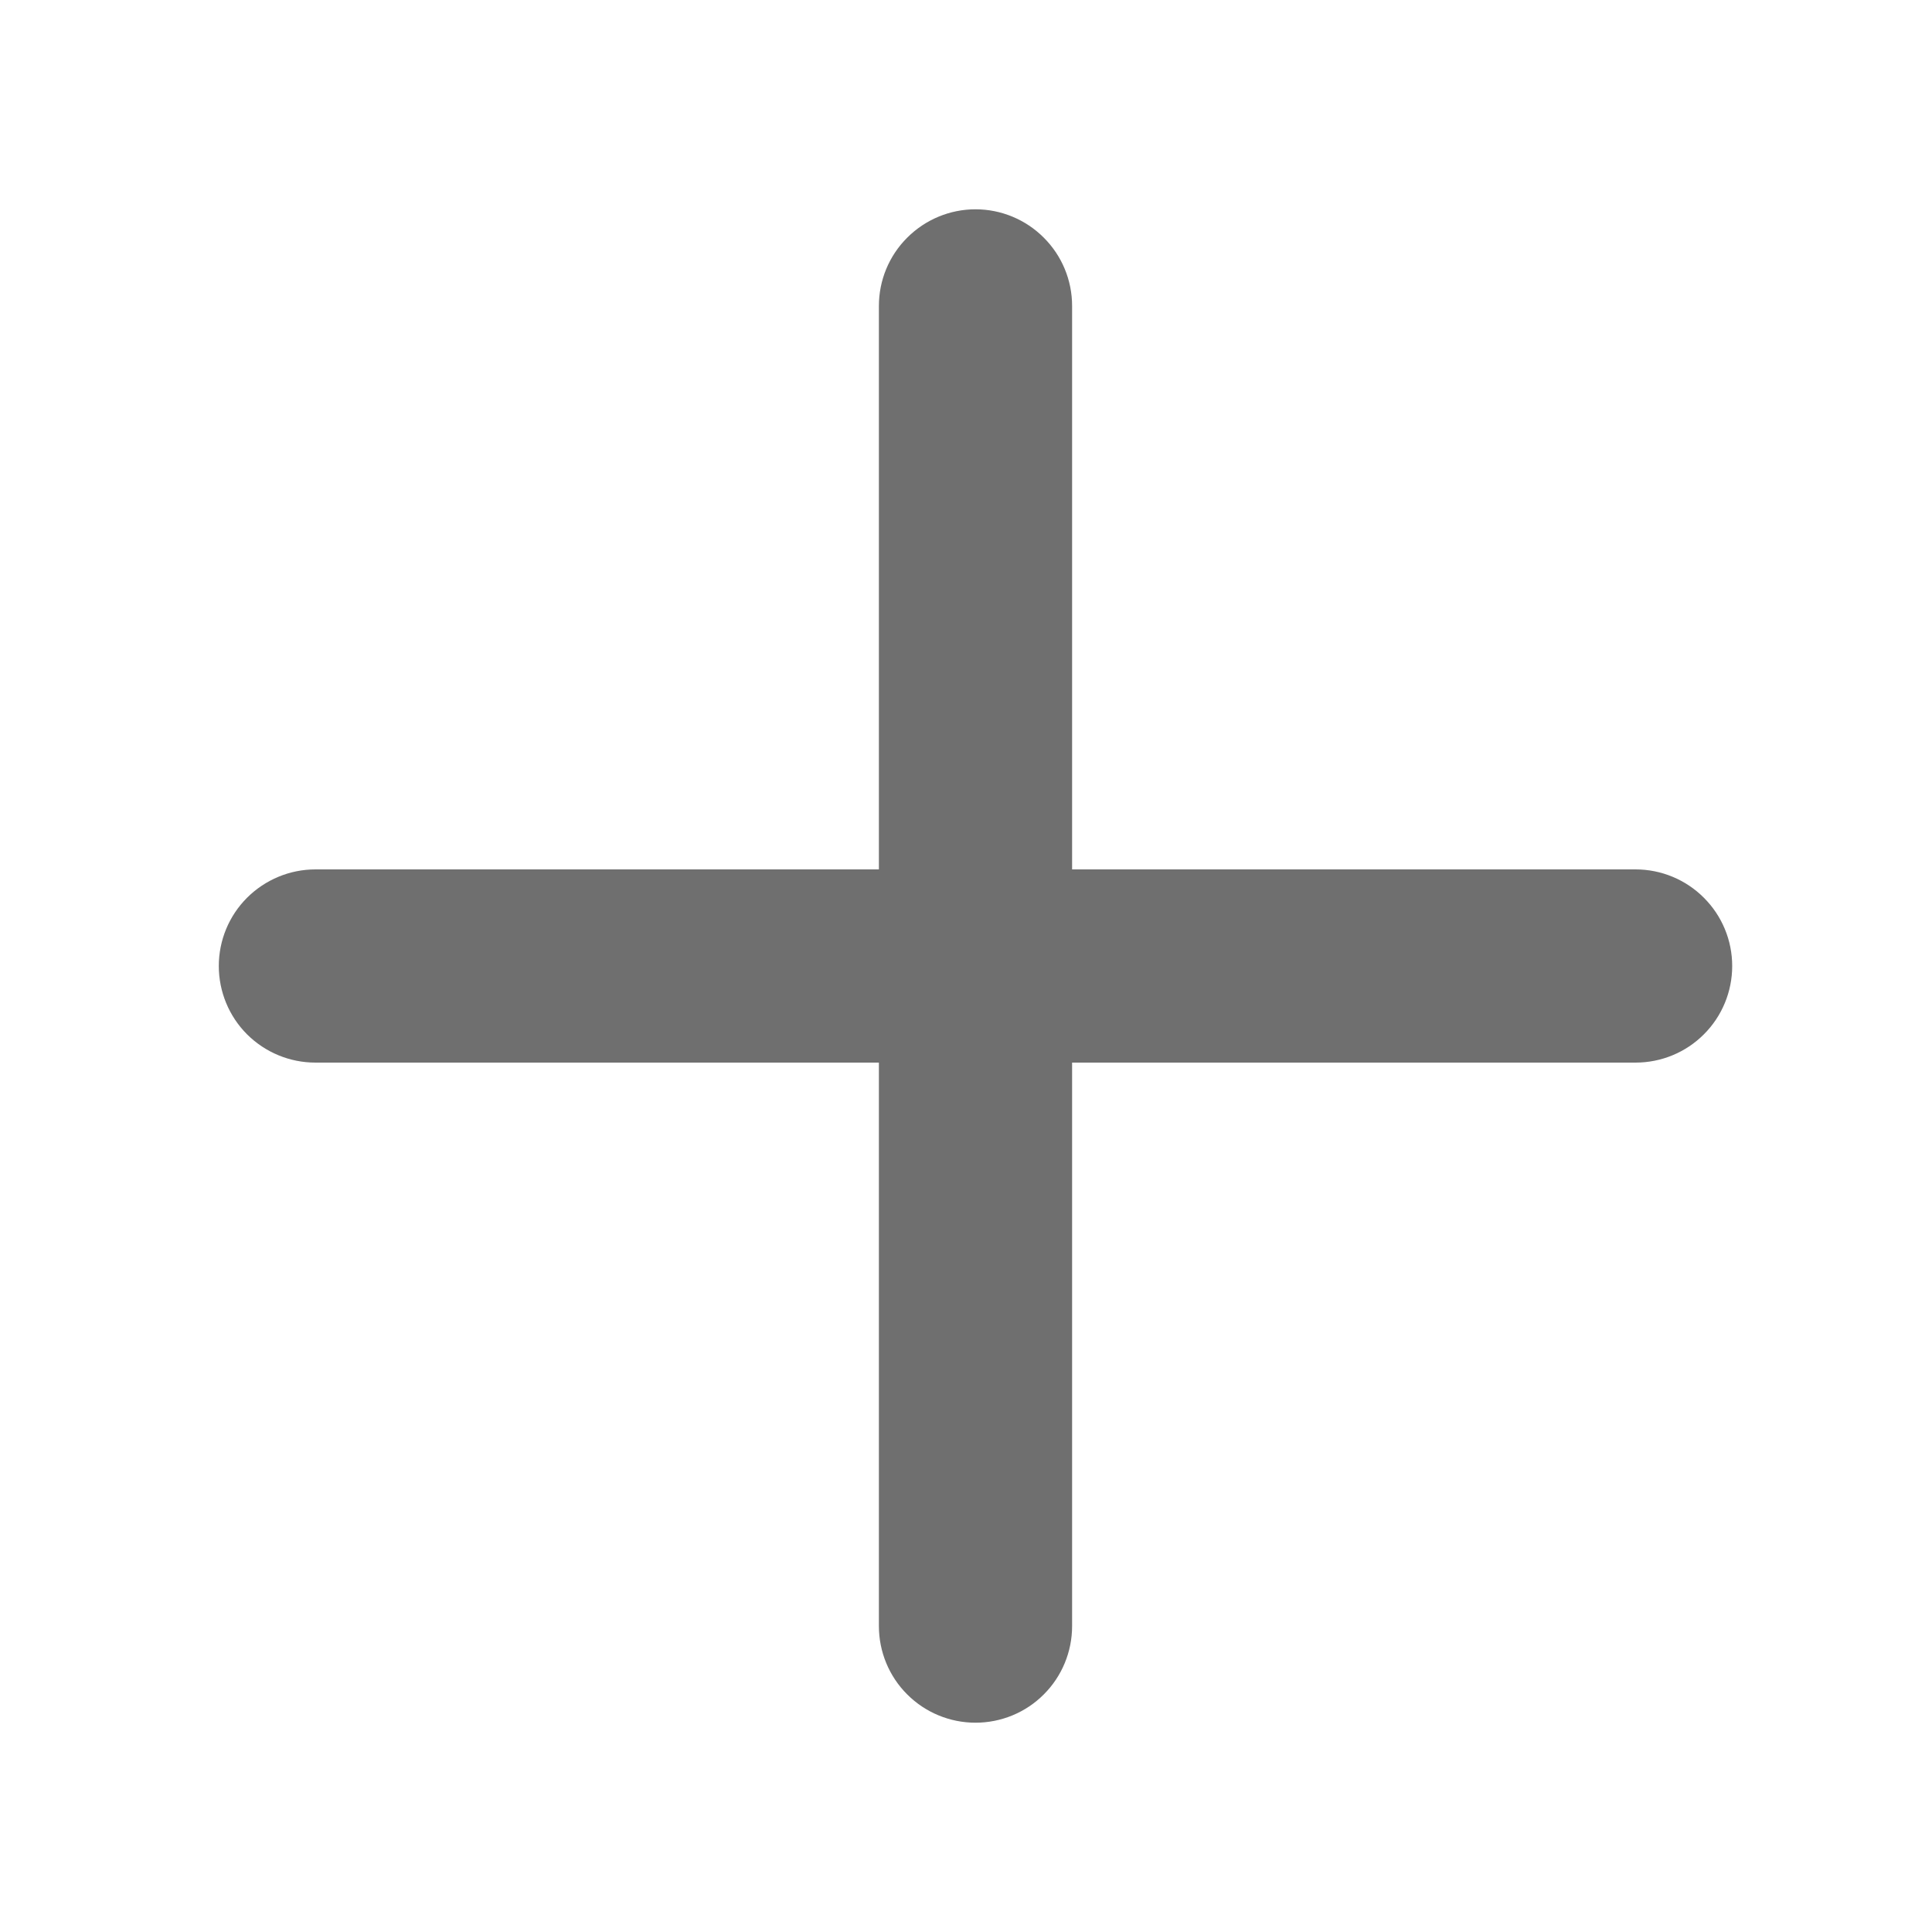 <svg width="24" height="24" viewBox="0 0 24 24" fill="none" xmlns="http://www.w3.org/2000/svg">
<path fill-rule="evenodd" clip-rule="evenodd" d="M20.318 10.8H13.318V3.8C13.318 3.482 13.192 3.177 12.966 2.952C12.742 2.727 12.436 2.6 12.118 2.6C11.8 2.6 11.495 2.727 11.27 2.952C11.044 3.177 10.918 3.482 10.918 3.8V10.8H3.918C3.6 10.8 3.295 10.927 3.069 11.152C2.844 11.377 2.718 11.682 2.718 12C2.718 12.318 2.844 12.624 3.069 12.849C3.295 13.074 3.6 13.2 3.918 13.2H10.918V20.2C10.918 20.518 11.044 20.824 11.27 21.049C11.495 21.274 11.8 21.4 12.118 21.4C12.436 21.4 12.742 21.274 12.966 21.049C13.192 20.824 13.318 20.518 13.318 20.2V13.2H20.318C20.636 13.2 20.942 13.074 21.166 12.849C21.392 12.624 21.518 12.318 21.518 12C21.518 11.682 21.392 11.377 21.166 11.152C20.942 10.927 20.636 10.8 20.318 10.8Z" fill="#6F6F6F"/>
</svg>
